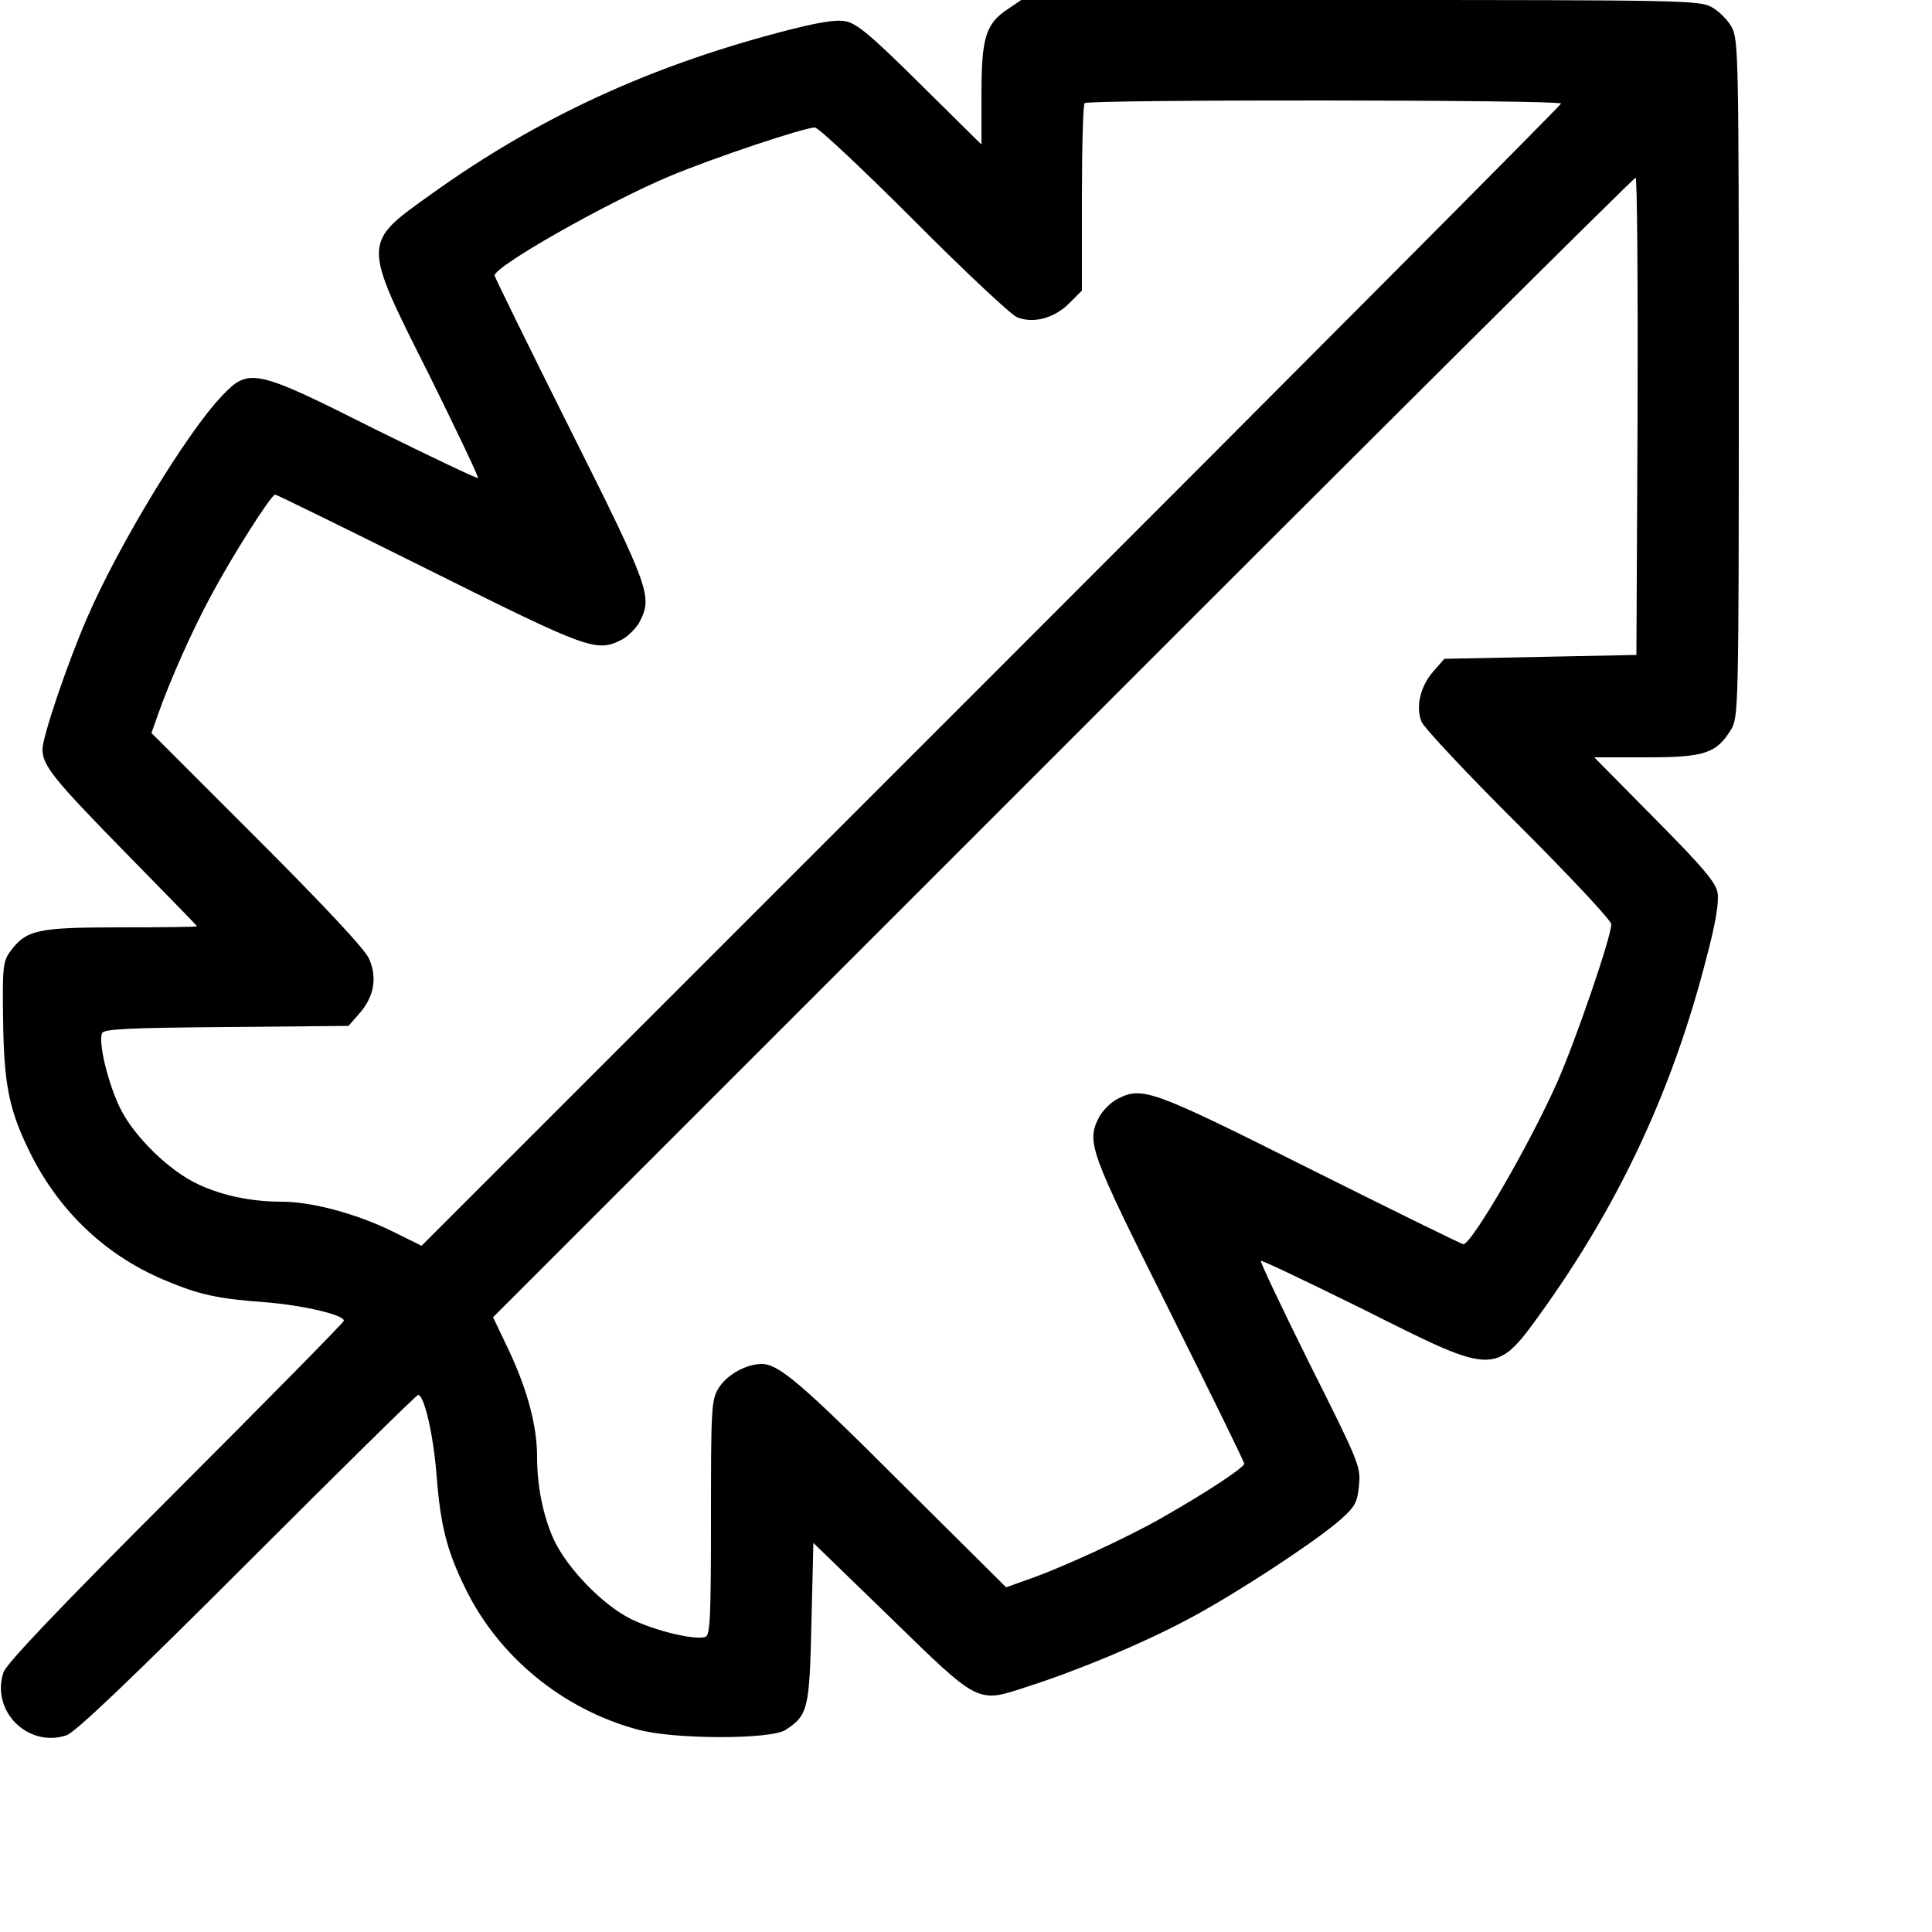 <?xml version="1.0" standalone="no"?>
<!DOCTYPE svg PUBLIC "-//W3C//DTD SVG 20010904//EN"
 "http://www.w3.org/TR/2001/REC-SVG-20010904/DTD/svg10.dtd">
<svg version="1.0" xmlns="http://www.w3.org/2000/svg"
 width="500pt" height="500pt" viewBox="0 0 500 500"
 preserveAspectRatio="xMidYMid meet">
<g transform="translate(0,500) scale(0.1,-0.1)"
fill="#000000" stroke="none">
<path d="M2609 4977 c-58 -38 -69 -74 -69 -221 l0 -130 -158 156 c-127 126
-165 158 -194 163 -26 5 -73 -3 -172 -29 -340 -90 -624 -221 -898 -417 -182
-130 -182 -122 -7 -470 71 -144 128 -263 126 -266 -3 -2 -122 55 -266 126
-312 157 -327 160 -397 86 -91 -95 -269 -389 -349 -575 -52 -120 -115 -307
-115 -339 0 -42 27 -76 218 -271 100 -102 182 -186 182 -187 0 -2 -89 -3 -197
-3 -217 0 -245 -6 -287 -63 -18 -25 -20 -41 -18 -175 2 -161 14 -228 62 -329
74 -159 198 -280 356 -346 88 -37 135 -48 258 -57 102 -8 206 -33 206 -48 0
-4 -196 -203 -435 -442 -306 -306 -438 -445 -446 -468 -33 -100 63 -196 163
-163 23 8 162 140 468 446 239 239 438 435 442 435 16 0 40 -105 48 -210 10
-129 27 -195 75 -292 86 -176 252 -312 445 -364 94 -26 345 -26 383 -1 58 38
62 53 67 278 l5 206 199 -193 c232 -226 224 -222 355 -179 131 42 294 110 411
172 119 62 336 204 400 261 37 33 43 44 47 88 5 48 0 60 -127 313 -72 145
-129 265 -127 268 3 2 122 -55 266 -126 349 -175 340 -175 473 11 195 276 329
566 414 898 25 94 33 146 29 170 -5 27 -39 67 -163 192 l-156 158 135 0 c150
0 181 10 219 72 19 32 20 53 20 908 0 829 -1 877 -18 909 -10 19 -34 43 -53
53 -32 17 -80 18 -910 18 l-876 0 -34 -23z m1431 -245 c0 -4 -664 -671 -1475
-1482 l-1474 -1474 -75 37 c-91 45 -208 77 -286 77 -78 0 -153 15 -217 45 -74
34 -167 124 -203 199 -30 62 -56 167 -46 192 4 11 66 14 321 16 l317 3 28 32
c38 43 47 93 25 142 -10 24 -119 140 -290 311 l-273 273 18 51 c30 85 88 216
137 306 55 103 155 260 165 260 4 0 183 -88 398 -195 415 -207 434 -214 500
-180 16 9 36 29 45 45 34 66 28 85 -180 500 -107 214 -195 393 -195 397 0 24
291 189 453 257 112 47 348 126 376 126 9 0 124 -108 256 -240 131 -132 252
-245 267 -251 42 -17 96 -3 135 36 l33 33 0 239 c0 132 3 243 7 246 9 10 1233
9 1233 -1z m198 -809 l-3 -618 -248 -5 -249 -5 -28 -32 c-34 -38 -47 -92 -31
-131 6 -15 119 -136 251 -267 132 -132 240 -247 240 -257 0 -32 -91 -298 -140
-409 -71 -160 -221 -419 -243 -419 -4 0 -183 88 -397 195 -415 208 -434 214
-500 180 -16 -9 -36 -29 -45 -45 -34 -66 -27 -85 180 -499 107 -215 195 -394
195 -399 0 -10 -97 -74 -213 -140 -91 -52 -262 -131 -353 -162 l-50 -18 -270
268 c-262 262 -319 310 -363 310 -40 0 -90 -28 -111 -62 -19 -31 -20 -50 -20
-336 0 -250 -2 -304 -14 -308 -25 -10 -130 15 -193 46 -73 36 -165 131 -200
206 -27 60 -43 136 -43 213 0 81 -25 173 -72 274 l-42 88 1475 1475 c810 811
1477 1474 1482 1474 4 0 6 -278 5 -617z"/>
</g>
</svg>
